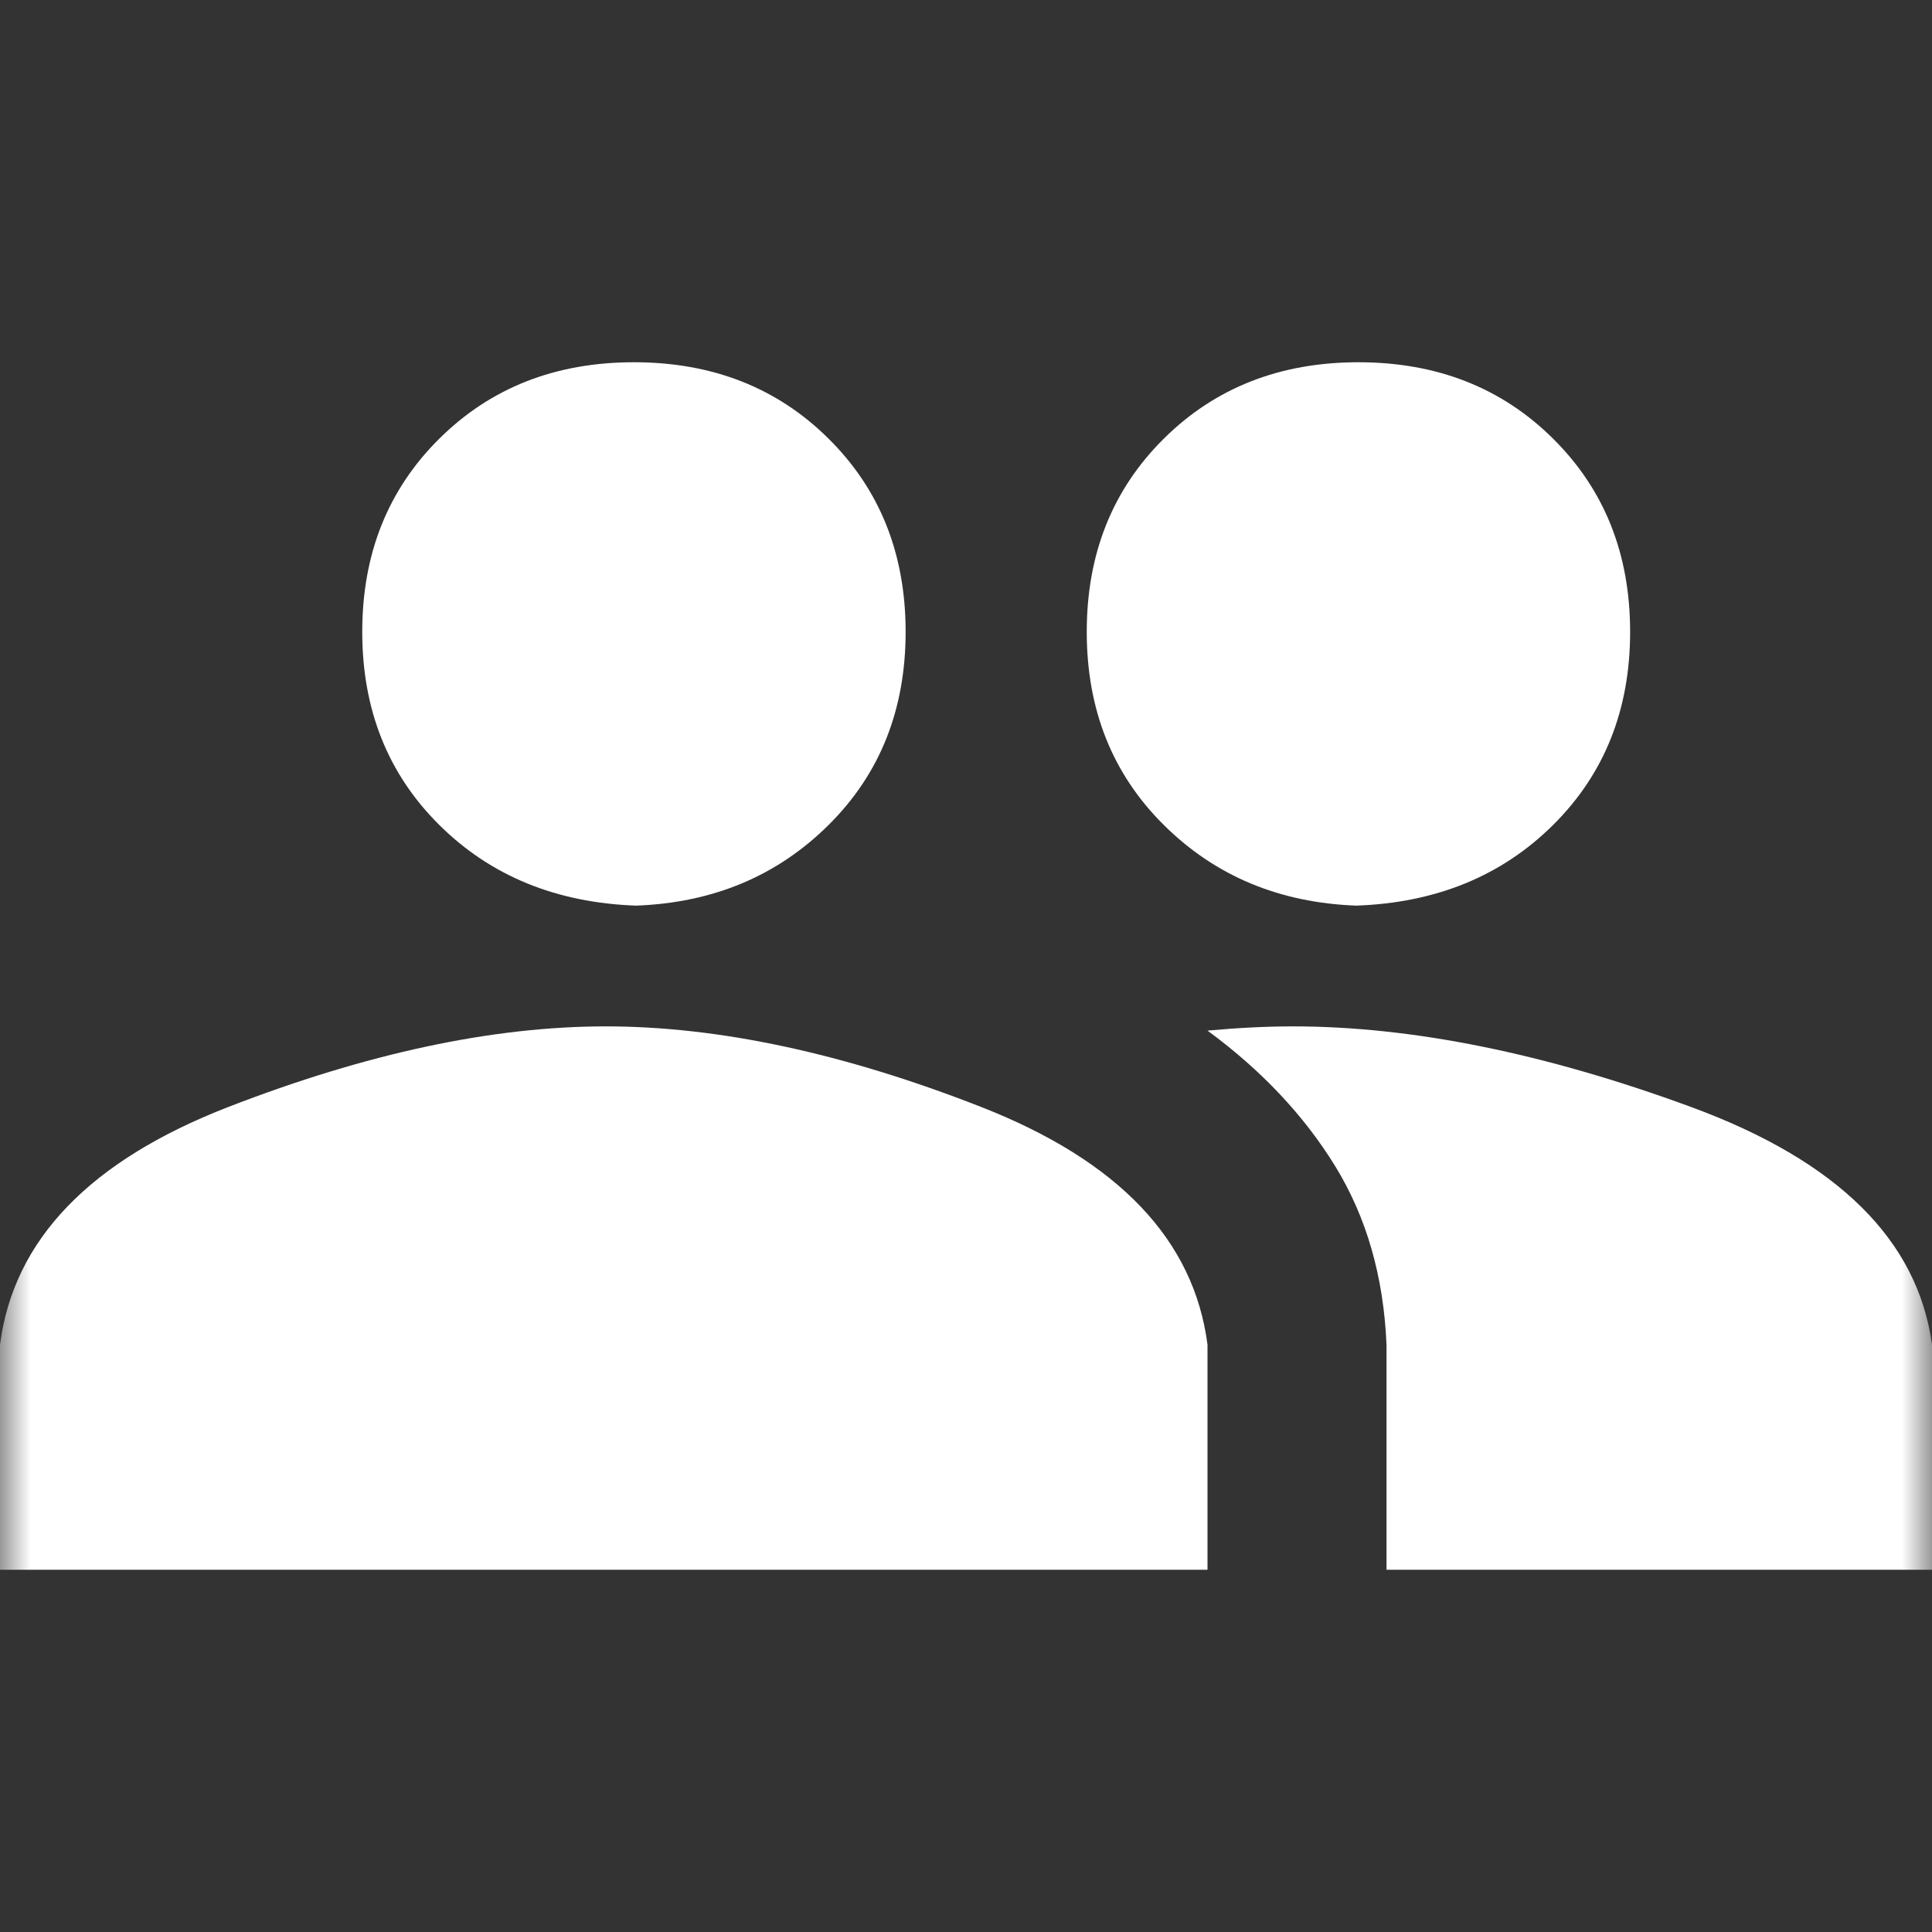 <?xml version="1.0" encoding="UTF-8"?>
<svg width="32px" height="32px" viewBox="0 0 32 32" version="1.1" xmlns="http://www.w3.org/2000/svg" xmlns:xlink="http://www.w3.org/1999/xlink">
    <rect x="0" y="0" width="32" height="32" fill="#333333" stroke="none"/>
    <!-- Generator: Sketch 53.2 (72643) - https://sketchapp.com -->
    <title>xenPlatform_icon</title>
    <desc>Created with Sketch.</desc>
    <defs>
        <rect id="path-1" x="0" y="0" width="32" height="32"></rect>
    </defs>
    <g id="Page-1" stroke="none" stroke-width="1" fill="none" fill-rule="evenodd">
        <g id="">
            <mask id="mask-2" fill="white">
                <use xlink:href="#path-1"></use>
            </mask>
            <g id="Mask"></g>
            <path d="M21.412,17 C23.388,17 25.588,17.445 28.012,18.336 C30.435,19.227 31.765,20.539 32,22.273 L32,26 L22.965,26 L22.965,22.273 C22.918,21.148 22.635,20.164 22.118,19.32 C21.6,18.477 20.894,17.727 20,17.07 C20.518,17.023 20.988,17 21.412,17 Z M10.033,17 C11.906,17 13.98,17.445 16.254,18.336 C18.528,19.227 19.777,20.539 20,22.273 L20,26 L0,26 L0,22.273 C0.223,20.539 1.483,19.227 3.779,18.336 C6.076,17.445 8.161,17 10.033,17 Z M10.535,15 C9.213,14.953 8.126,14.508 7.276,13.664 C6.425,12.82 6,11.754 6,10.465 C6,9.176 6.425,8.109 7.276,7.266 C8.126,6.422 9.201,6 10.5,6 C11.799,6 12.874,6.422 13.724,7.266 C14.575,8.109 15,9.176 15,10.465 C15,11.754 14.575,12.82 13.724,13.664 C12.874,14.508 11.811,14.953 10.535,15 Z M22.465,15 C21.189,14.953 20.126,14.508 19.276,13.664 C18.425,12.82 18,11.754 18,10.465 C18,9.176 18.425,8.109 19.276,7.266 C20.126,6.422 21.201,6 22.5,6 C23.799,6 24.874,6.422 25.724,7.266 C26.575,8.109 27,9.176 27,10.465 C27,11.754 26.575,12.82 25.724,13.664 C24.874,14.508 23.787,14.953 22.465,15 Z" fill="#FFFFFF" fill-rule="nonzero" mask="url(#mask-2)"></path>
        </g>
    </g>
</svg>